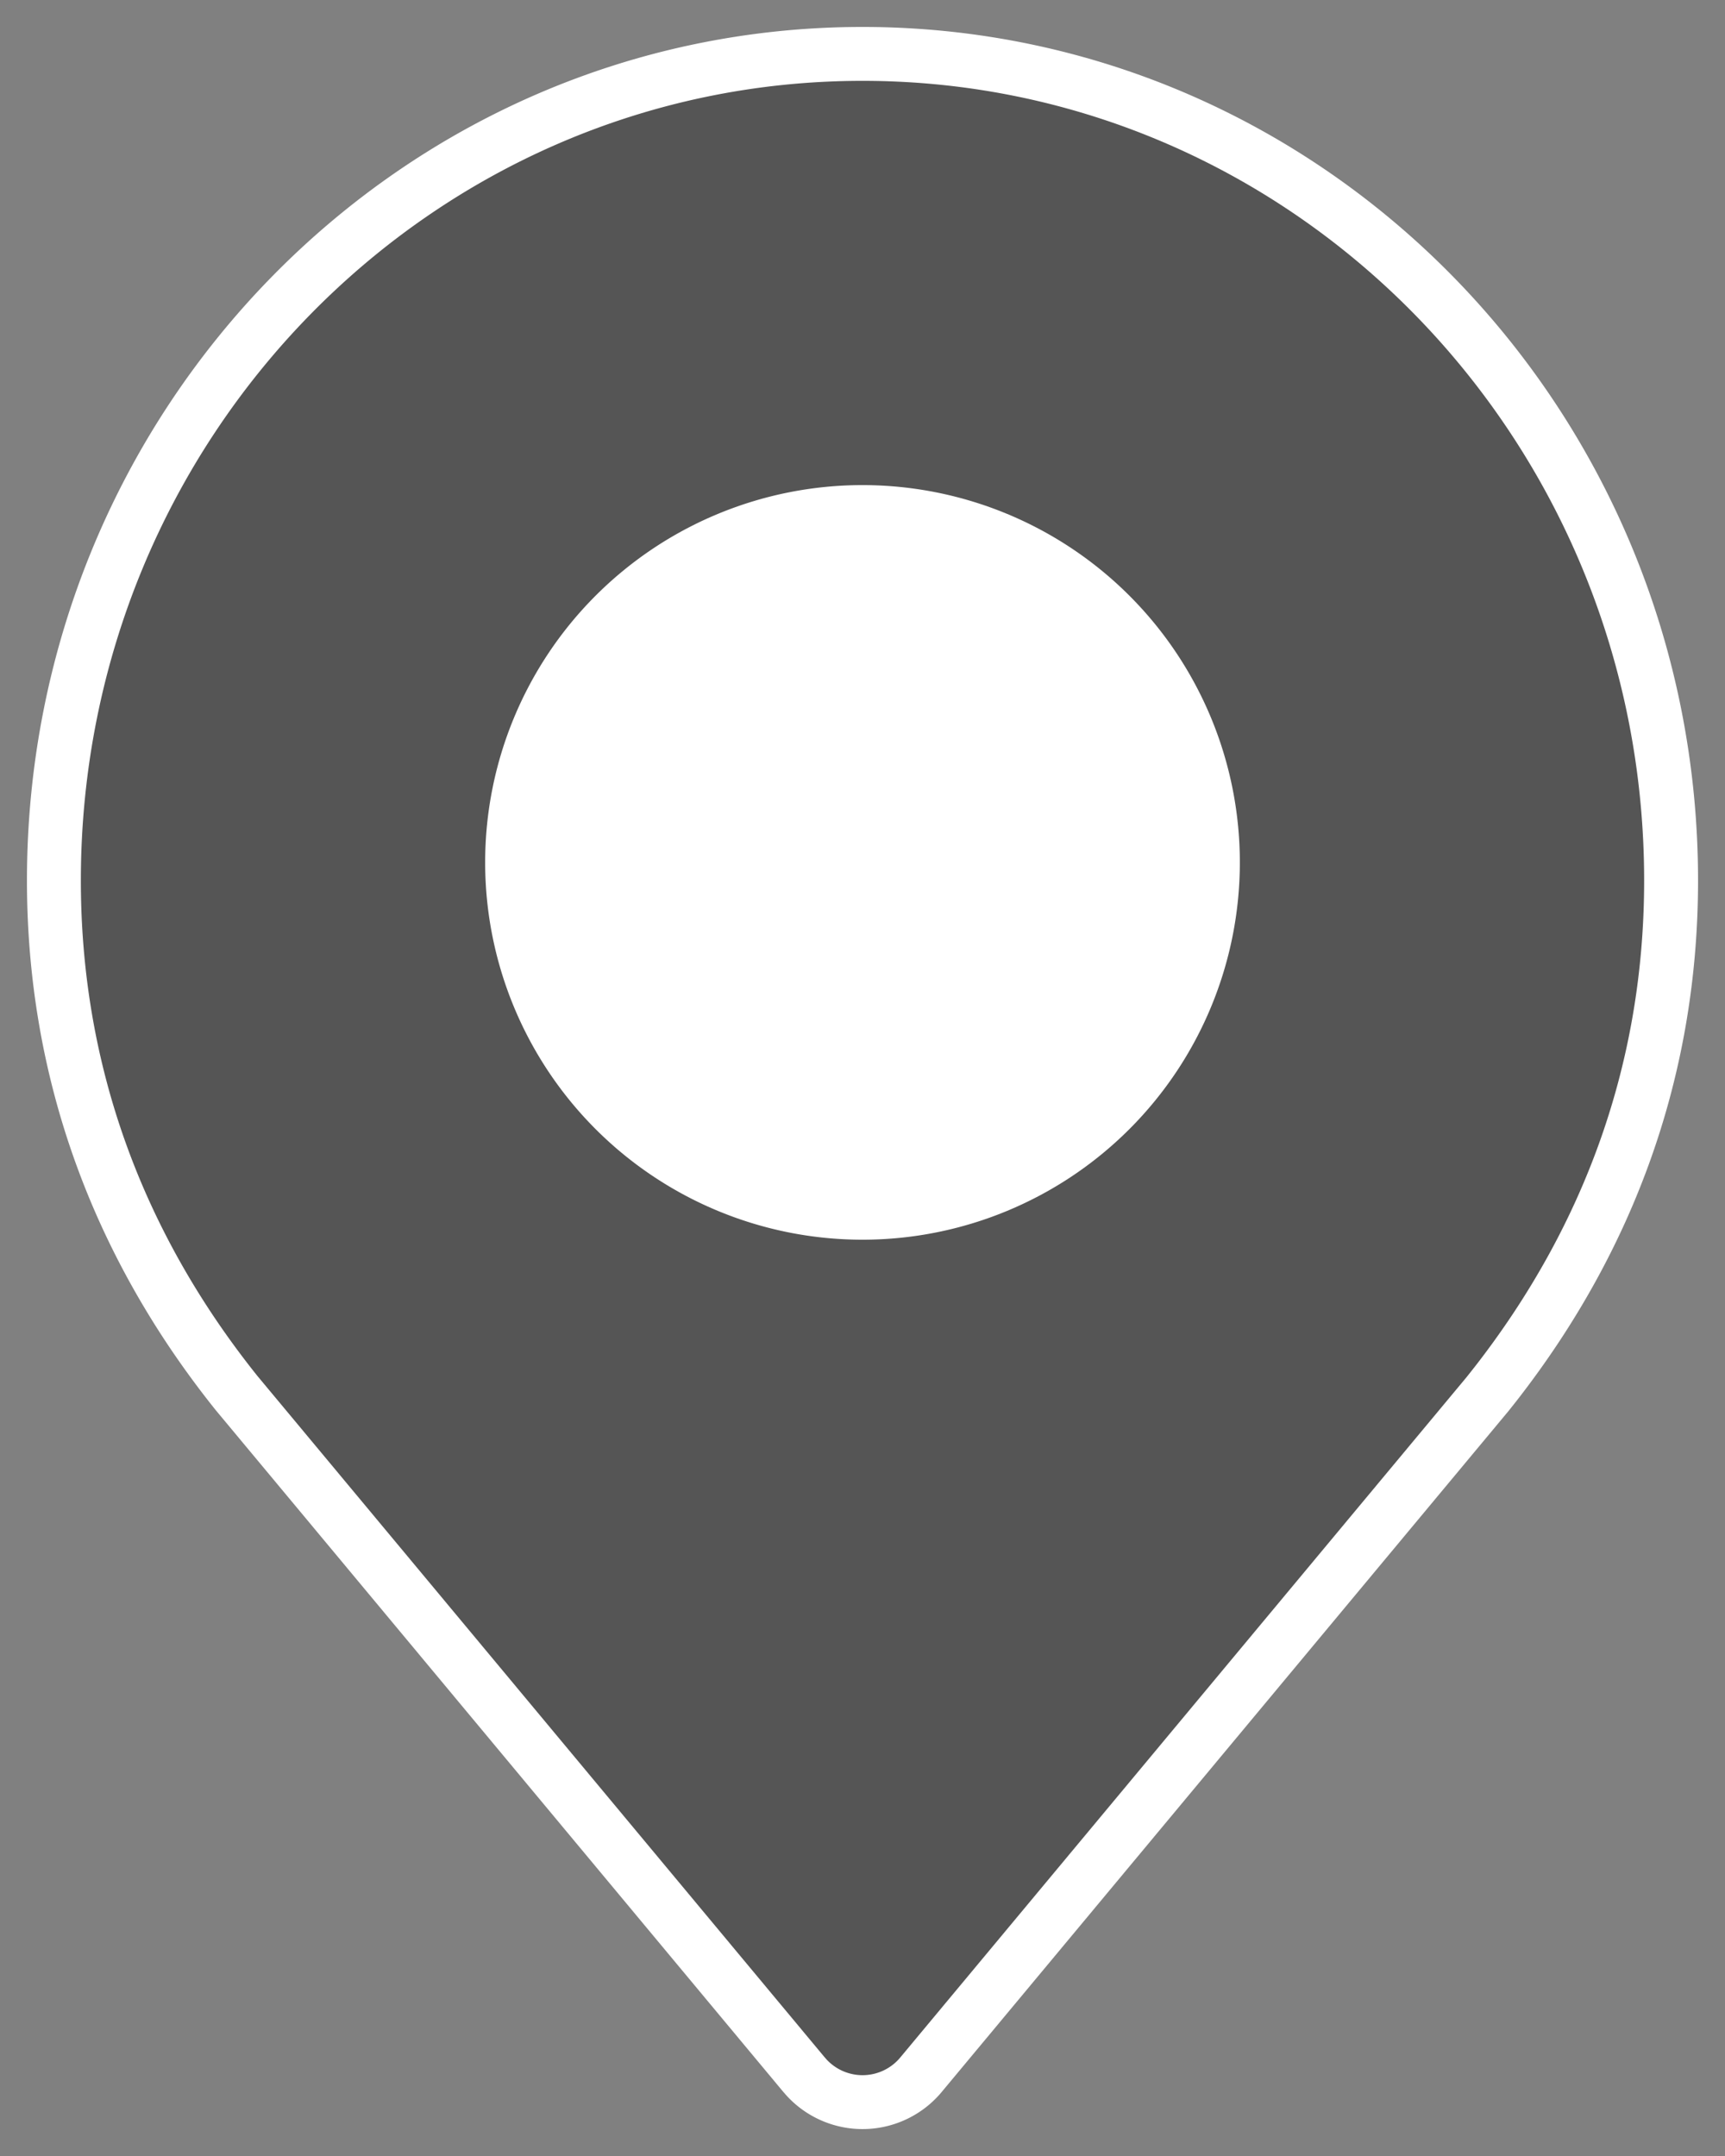 <svg width="32" height="40" viewBox="0 0 32 40" xmlns="http://www.w3.org/2000/svg">
    <rect x="0" y="0" width="32" height="40" fill="#808080" stroke="none"/>
    <g fill-rule="nonzero" fill="none">
        <path d="M16 1c8.284 0 15 6.863 15 15.335 0 3.468-1.128 6.61-3.256 9.341l-.147.186L17.095 38.48a1.41 1.41 0 0 1-2.131.066l-.057-.065L4.39 25.847C2.18 23.088 1 19.882 1 16.335 1 7.863 7.716 1 16 1z" stroke="#FFF" fill="#555"/>
        <path d="M16 9a7 7 0 1 1 0 14 7 7 0 0 1 0-14z" fill="#FFF"/>
    </g>
</svg>
